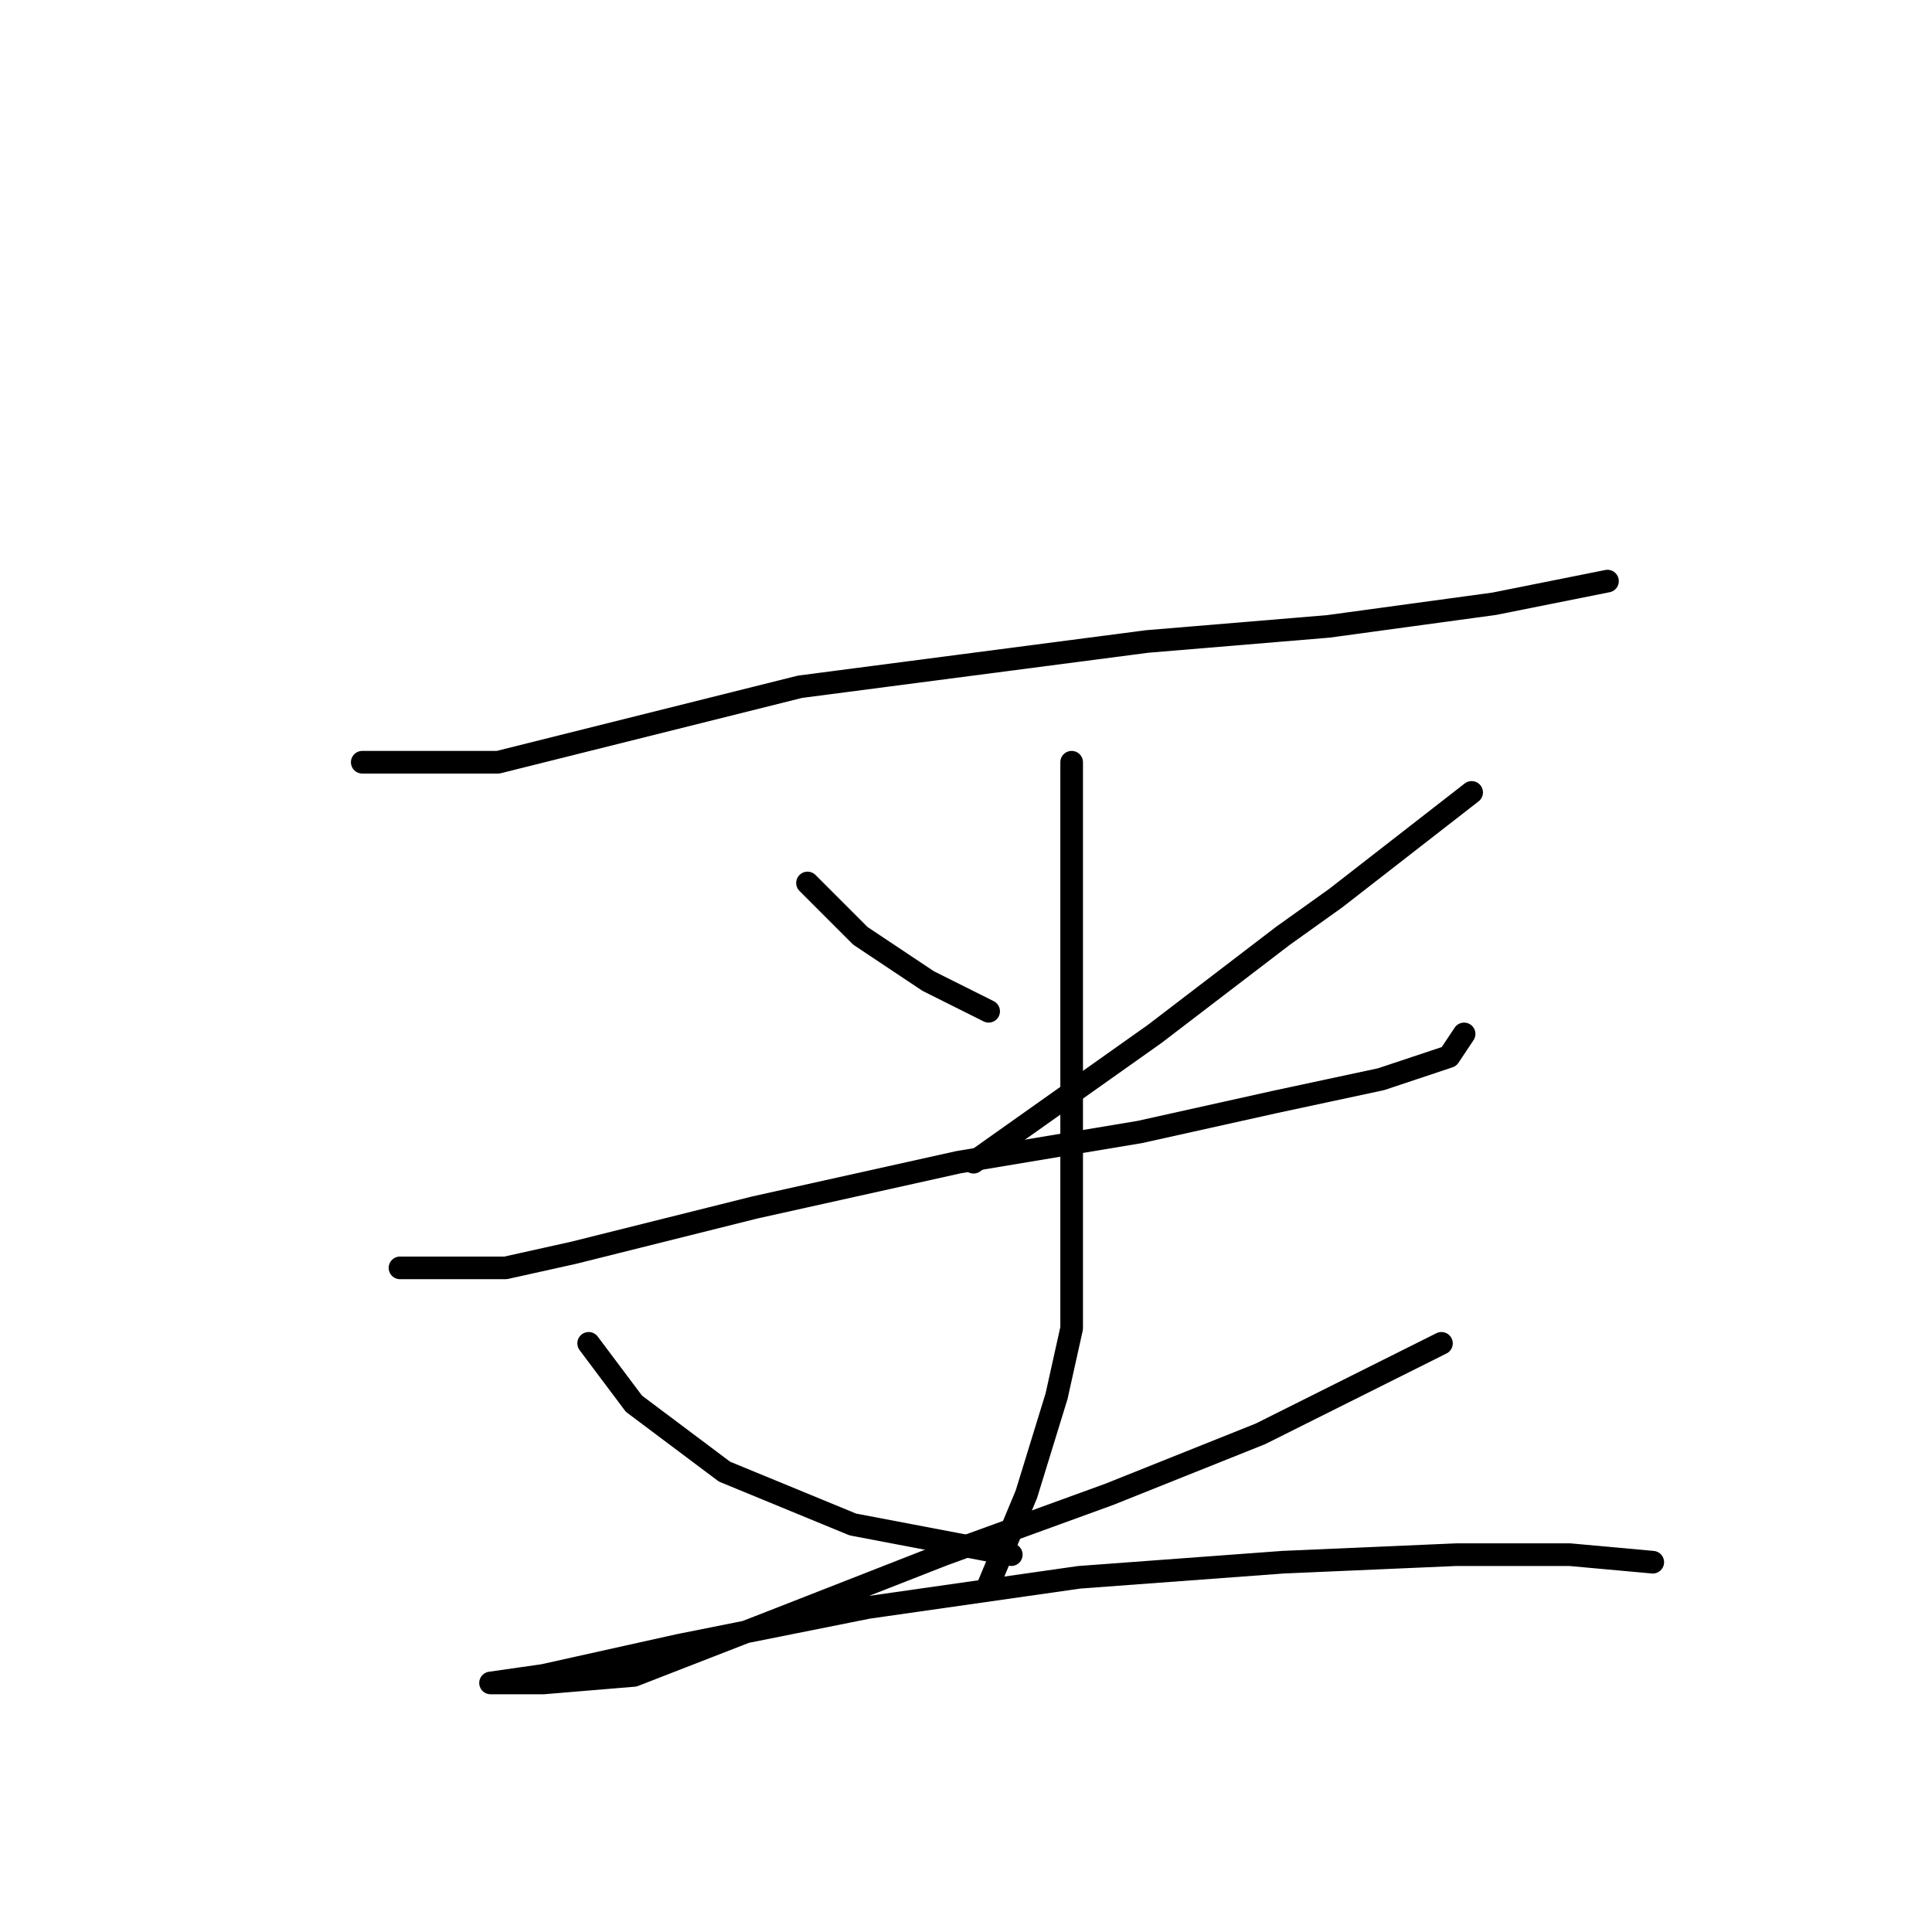 <?xml version="1.0" standalone="no"?>
    <svg width="256" height="256" xmlns="http://www.w3.org/2000/svg" version="1.1">
    <polyline stroke="black" stroke-width="3" stroke-linecap="round" fill="transparent" stroke-linejoin="round" points="48 101 57 101 66 101 90 95 106 91 152 85 176 83 198 80 213 77 213 77 " />
        <polyline stroke="black" stroke-width="3" stroke-linecap="round" fill="transparent" stroke-linejoin="round" points="107 117 109 119 111 121 114 124 123 130 131 134 131 134 " />
        <polyline stroke="black" stroke-width="3" stroke-linecap="round" fill="transparent" stroke-linejoin="round" points="195 105 186 112 177 119 170 124 153 137 129 154 129 154 " />
        <polyline stroke="black" stroke-width="3" stroke-linecap="round" fill="transparent" stroke-linejoin="round" points="53 168 60 168 67 168 76 166 100 160 127 154 151 150 169 146 183 143 192 140 194 137 194 137 " />
        <polyline stroke="black" stroke-width="3" stroke-linecap="round" fill="transparent" stroke-linejoin="round" points="142 101 142 107 142 113 142 130 142 146 142 158 142 167 142 176 140 185 136 198 131 210 131 210 " />
        <polyline stroke="black" stroke-width="3" stroke-linecap="round" fill="transparent" stroke-linejoin="round" points="78 178 81 182 84 186 96 195 113 202 134 206 134 206 " />
        <polyline stroke="black" stroke-width="3" stroke-linecap="round" fill="transparent" stroke-linejoin="round" points="191 178 179 184 167 190 147 198 125 206 102 215 84 222 72 223 66 223 65 223 72 222 90 218 115 213 143 209 170 207 193 206 208 206 219 207 219 207 " />
        </svg>